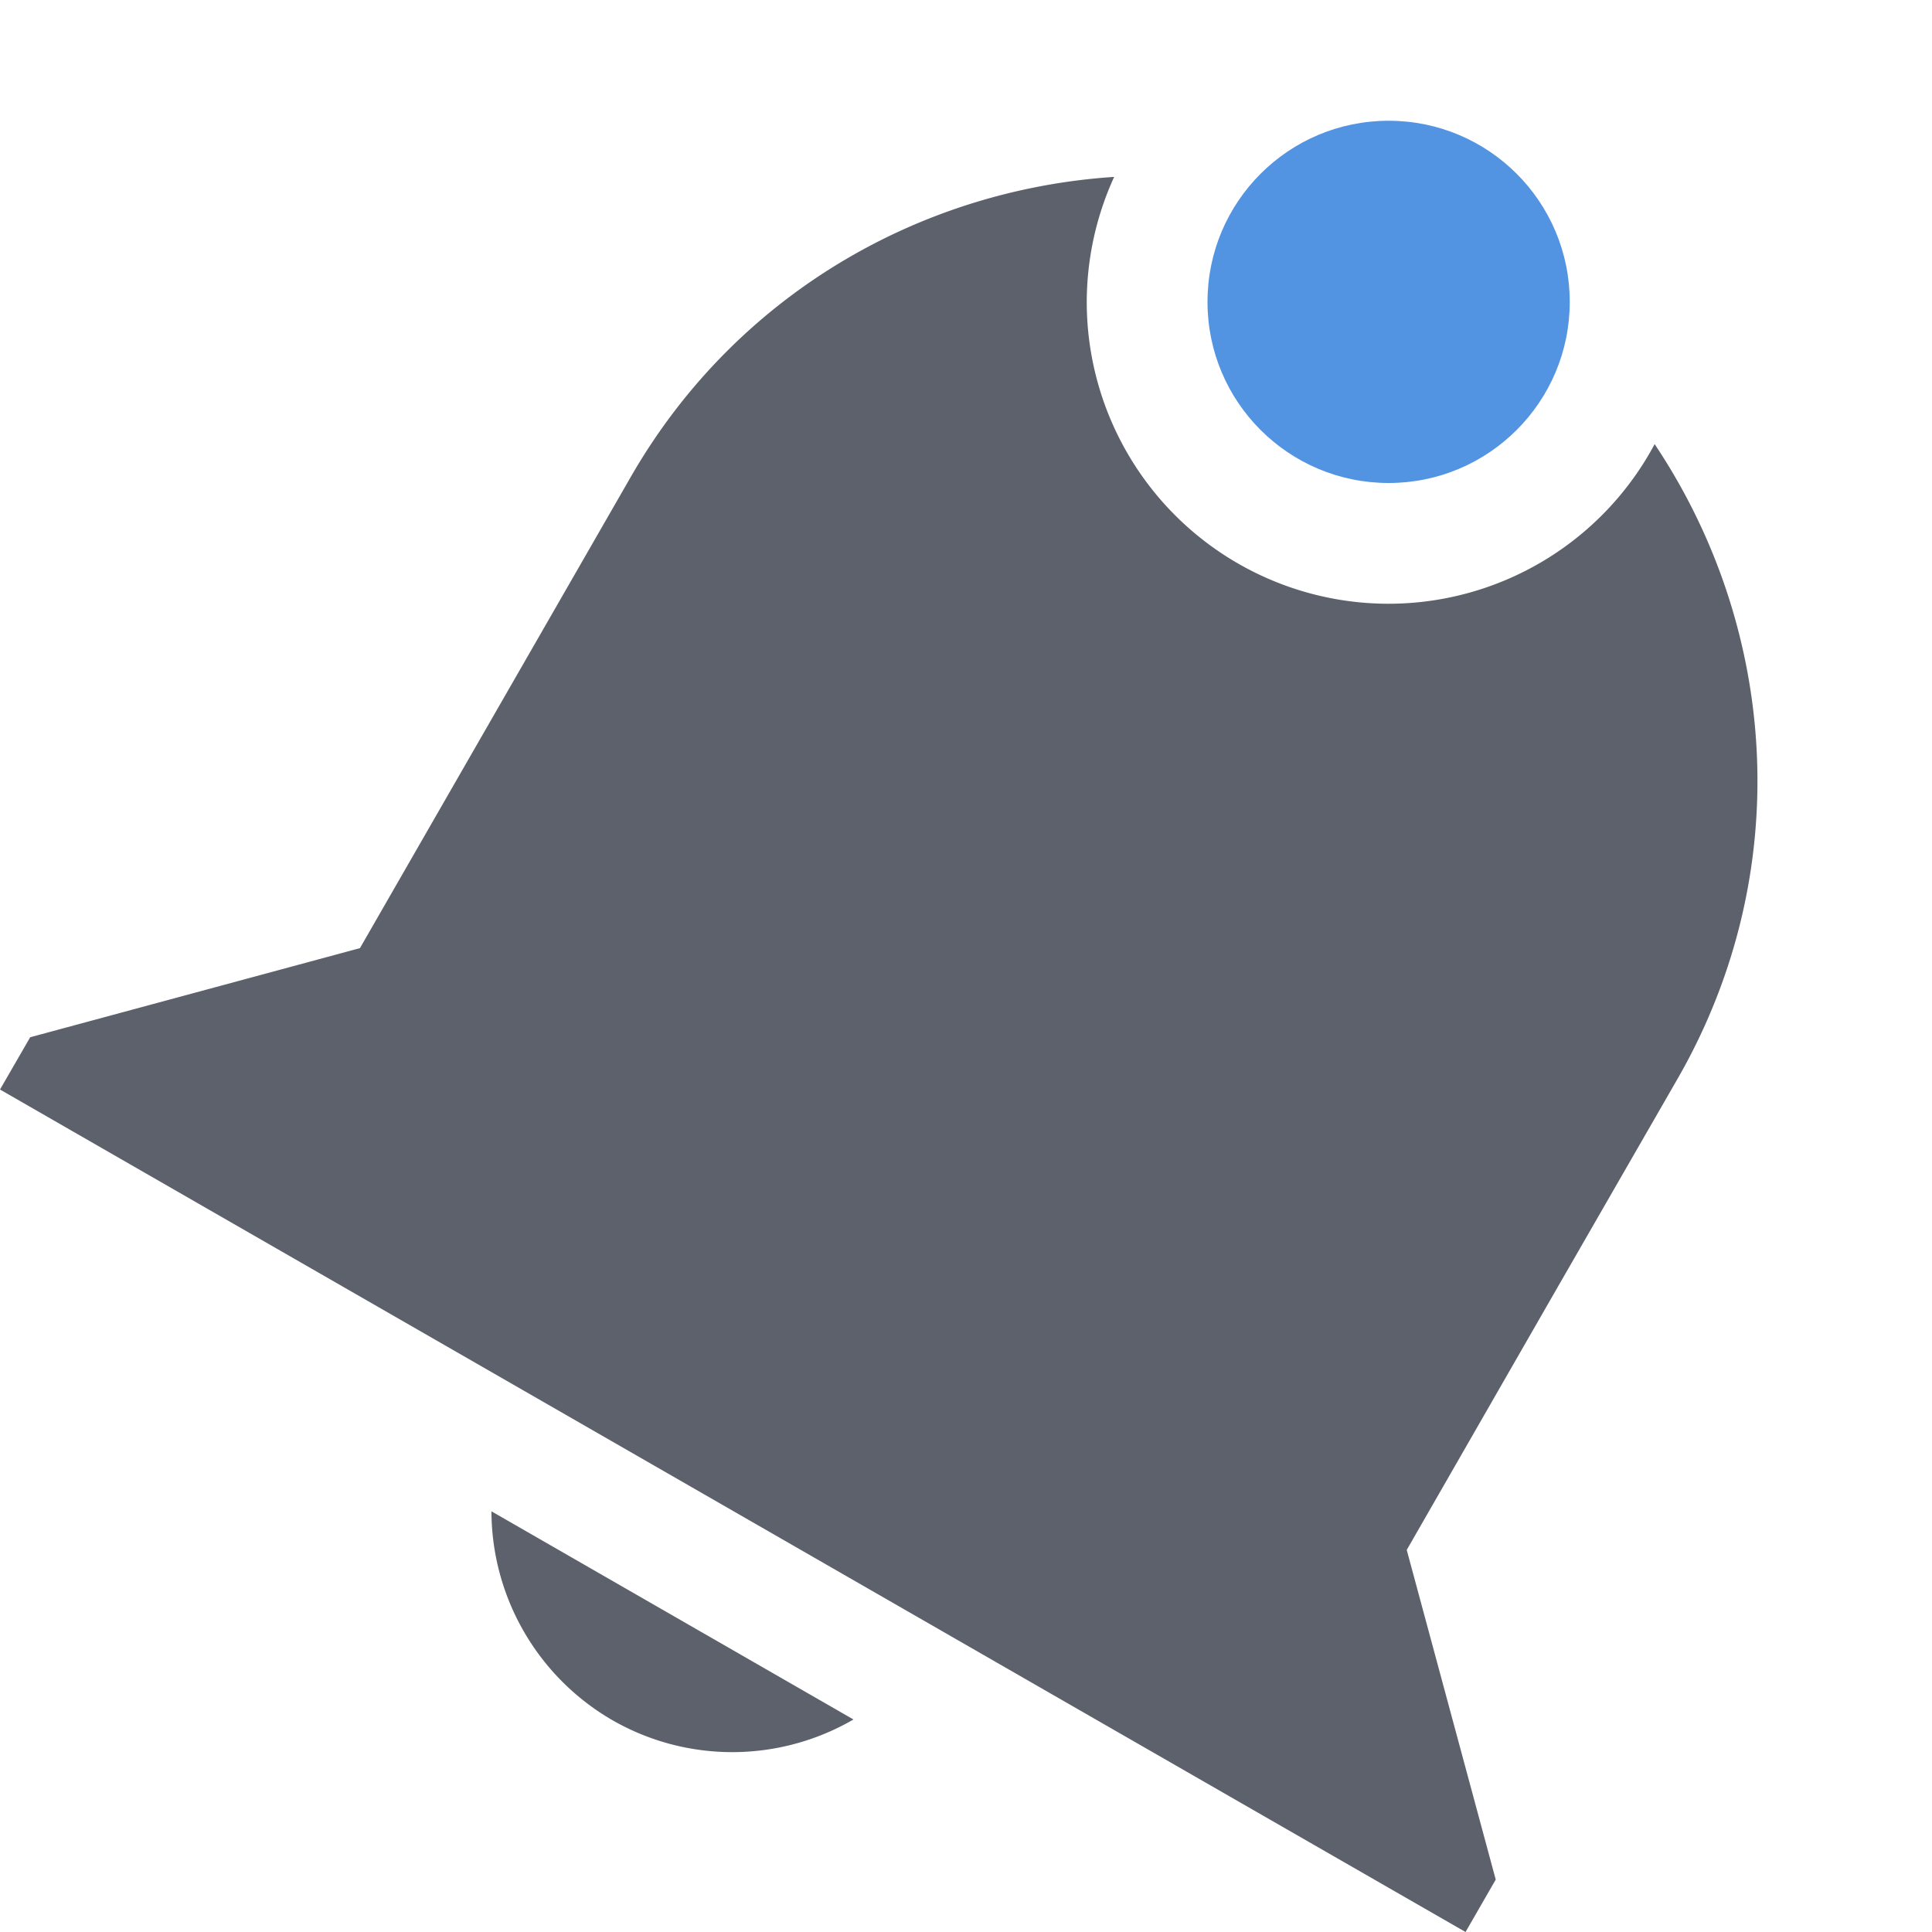 <svg xmlns="http://www.w3.org/2000/svg" width="16" height="16" version="1.1">
 <defs>
  <style id="current-color-scheme" type="text/css">
   .ColorScheme-Text { color:#5c616c; } .ColorScheme-Highlight { color:#5294e2; }
  </style>
 </defs>
 <path style="fill:currentColor" class="ColorScheme-Text" d="M 9.227,1.465 C 7.617,1.571 6.09,2.442 5.223,3.951 L 2.981,7.852 0.25,8.59 1.2569e-5,9.023 1.734,10.02 10.404,15.004 12.137,16 12.387,15.566 11.65,12.836 12.895,10.668 13.893,8.934 C 14.874,7.226 14.725,5.206 13.703,3.678 A 2.5,2.5 0 0 1 11.5,5 2.5,2.5 0 0 1 9,2.5 2.5,2.5 0 0 1 9.227,1.465 Z M 4.07,12.516 C 4.072,13.229 4.454,13.889 5.072,14.246 5.691,14.601 6.451,14.598 7.068,14.24 Z"/>
 <circle style="fill:currentColor" class="ColorScheme-Highlight" cx="11.5" cy="2.5" r="1.5"/>
</svg>
